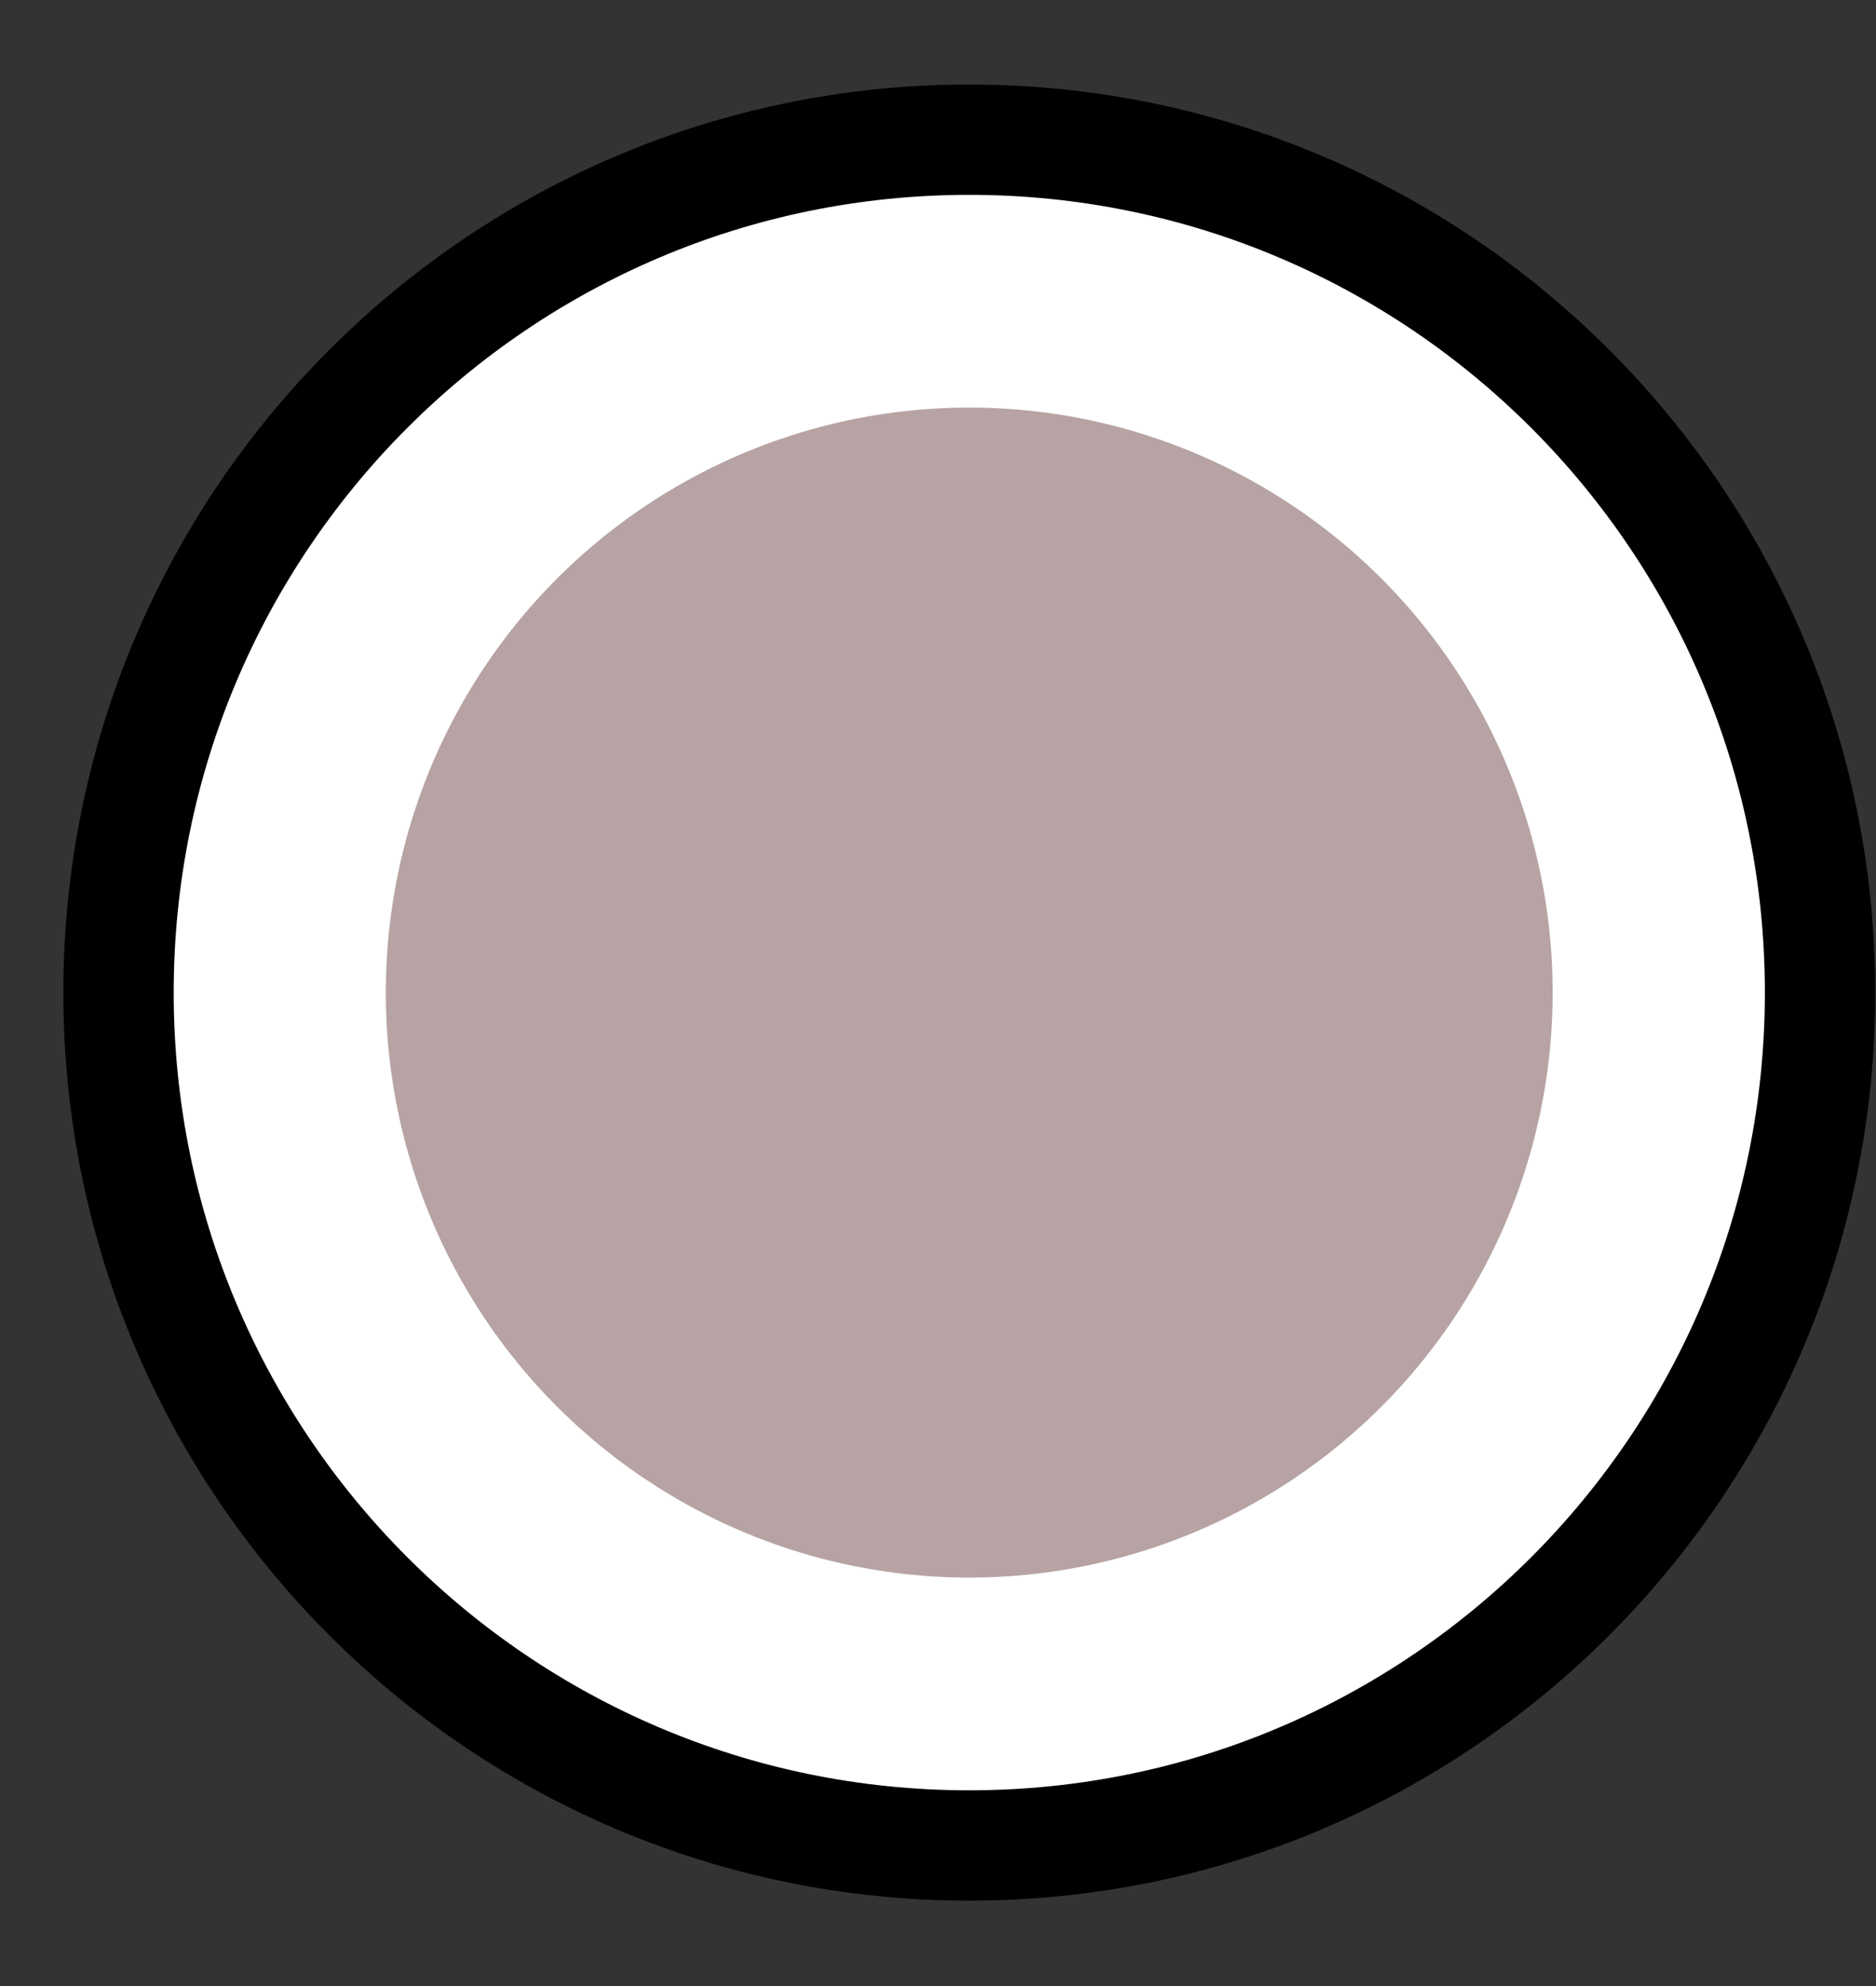<svg width="17" height="18" viewBox="0 0 17 18" fill="none" xmlns="http://www.w3.org/2000/svg">
<rect x="0" y="0" width="17" height="18" fill="#333333" stroke="none"/>
<path d="M8.783 16.726C13.042 16.726 16.493 13.263 16.493 8.996C16.493 4.728 13.042 1.266 8.783 1.266C4.524 1.266 1.074 4.728 1.074 8.996C1.074 13.263 4.524 16.726 8.783 16.726Z" fill="white" stroke="black"/>
<ellipse cx="8.783" cy="8.996" rx="5.287" ry="5.302" fill="#B7A3A3"/>
</svg>
